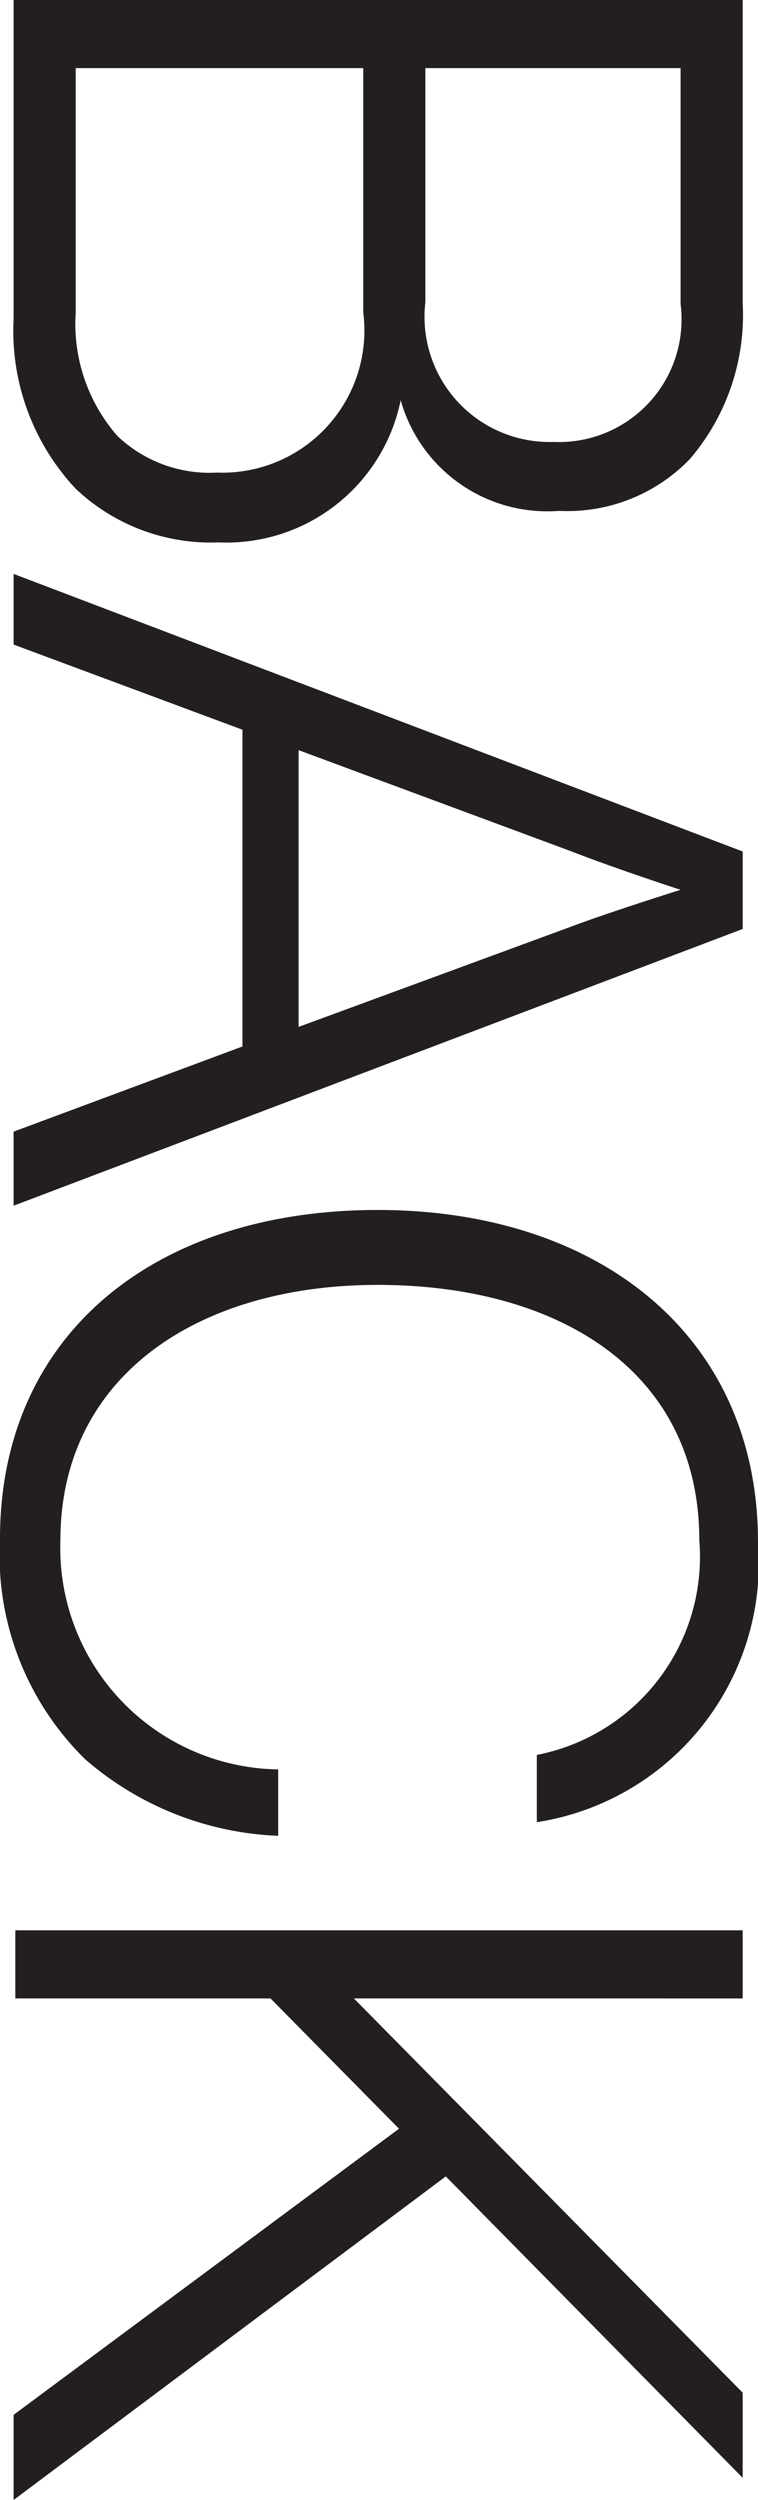 <svg xmlns="http://www.w3.org/2000/svg" viewBox="0 0 8.91 29.36"><defs><style>.cls-1{fill:#231f20;}</style></defs><title>back</title><g id="Camada_2" data-name="Camada 2"><g id="Camada_1-2" data-name="Camada 1"><path class="cls-1" d="M8.73,0V3.56a2.6,2.6,0,0,1-.62,1.83A2,2,0,0,1,6.57,6,1.79,1.79,0,0,1,4.71,4.7h0A2.09,2.09,0,0,1,2.57,6.37,2.31,2.31,0,0,1,.89,5.74a2.71,2.71,0,0,1-.73-2V0ZM5,3.55A1.47,1.47,0,0,0,6.51,5.19,1.44,1.44,0,0,0,8,3.57V.8H5ZM.89,3.67a2,2,0,0,0,.49,1.45,1.57,1.57,0,0,0,1.17.43A1.67,1.67,0,0,0,4.27,3.67V.8H.89Z"/><path class="cls-1" d="M8.73,10v.91L.16,14.16v-.87l2.69-1V8.57l-2.69-1V6.74ZM3.51,12.06l3.21-1.18C7.2,10.7,8,10.45,8,10.45v0S7.23,10.2,6.72,10L3.51,8.81Z"/><path class="cls-1" d="M4.44,14.21c2.59,0,4.47,1.47,4.47,3.9a3.08,3.08,0,0,1-2.6,3.29v-.79a2.37,2.37,0,0,0,1.91-2.52c0-2-1.67-3-3.78-3s-3.73,1.07-3.73,3a2.6,2.6,0,0,0,2.56,2.69v.78A3.68,3.68,0,0,1,1,20.66a3.36,3.36,0,0,1-1-2.59C0,15.68,1.81,14.21,4.44,14.21Z"/><path class="cls-1" d="M8.73,22.67v.8H4.16L8.73,28.1v1L5.24,25.56.16,29.36v-1L4.69,25,3.18,23.47h-3v-.8Z"/></g></g></svg>